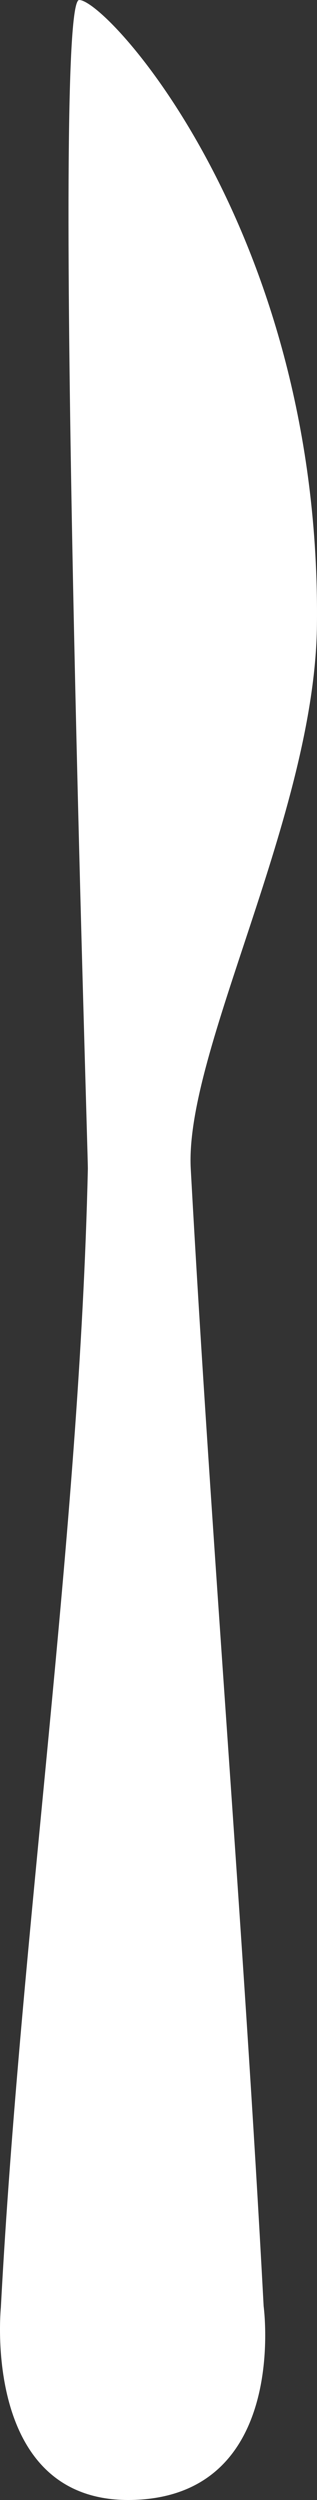 <?xml version="1.0" encoding="utf-8"?>
<!-- Generator: Adobe Illustrator 25.0.0, SVG Export Plug-In . SVG Version: 6.00 Build 0)  -->
<svg version="1.1" xmlns="http://www.w3.org/2000/svg" xmlns:xlink="http://www.w3.org/1999/xlink" x="0px" y="0px"
	 viewBox="0 0 39.162 308.456" enable-background="new 0 0 39.162 308.456" xml:space="preserve">
<rect x="0" y="0" width="39.162" height="308.456" fill="#333333" stroke="none"/>
<g id="knife_x5F_white">
	<g id="recycle_x5F_metal_x5F_knife_2_">
		<path fill="#FFFFFF" d="M0.104,284.749c2.468-46.574,9.717-95.067,10.75-140.52C10.894,142.497,6.268,0,9.781,0
			c3.512,0,29.928,28.844,29.372,77.171c-0.269,23.386-16.384,52.534-15.587,67.058c2.549,46.434,6.537,93.88,9.004,140.318
			c0,0,3.147,23.163-15.891,23.893C-2.358,309.171,0.104,284.749,0.104,284.749z"/>
	</g>
</g>
<g id="Layer_1">
</g>
</svg>
